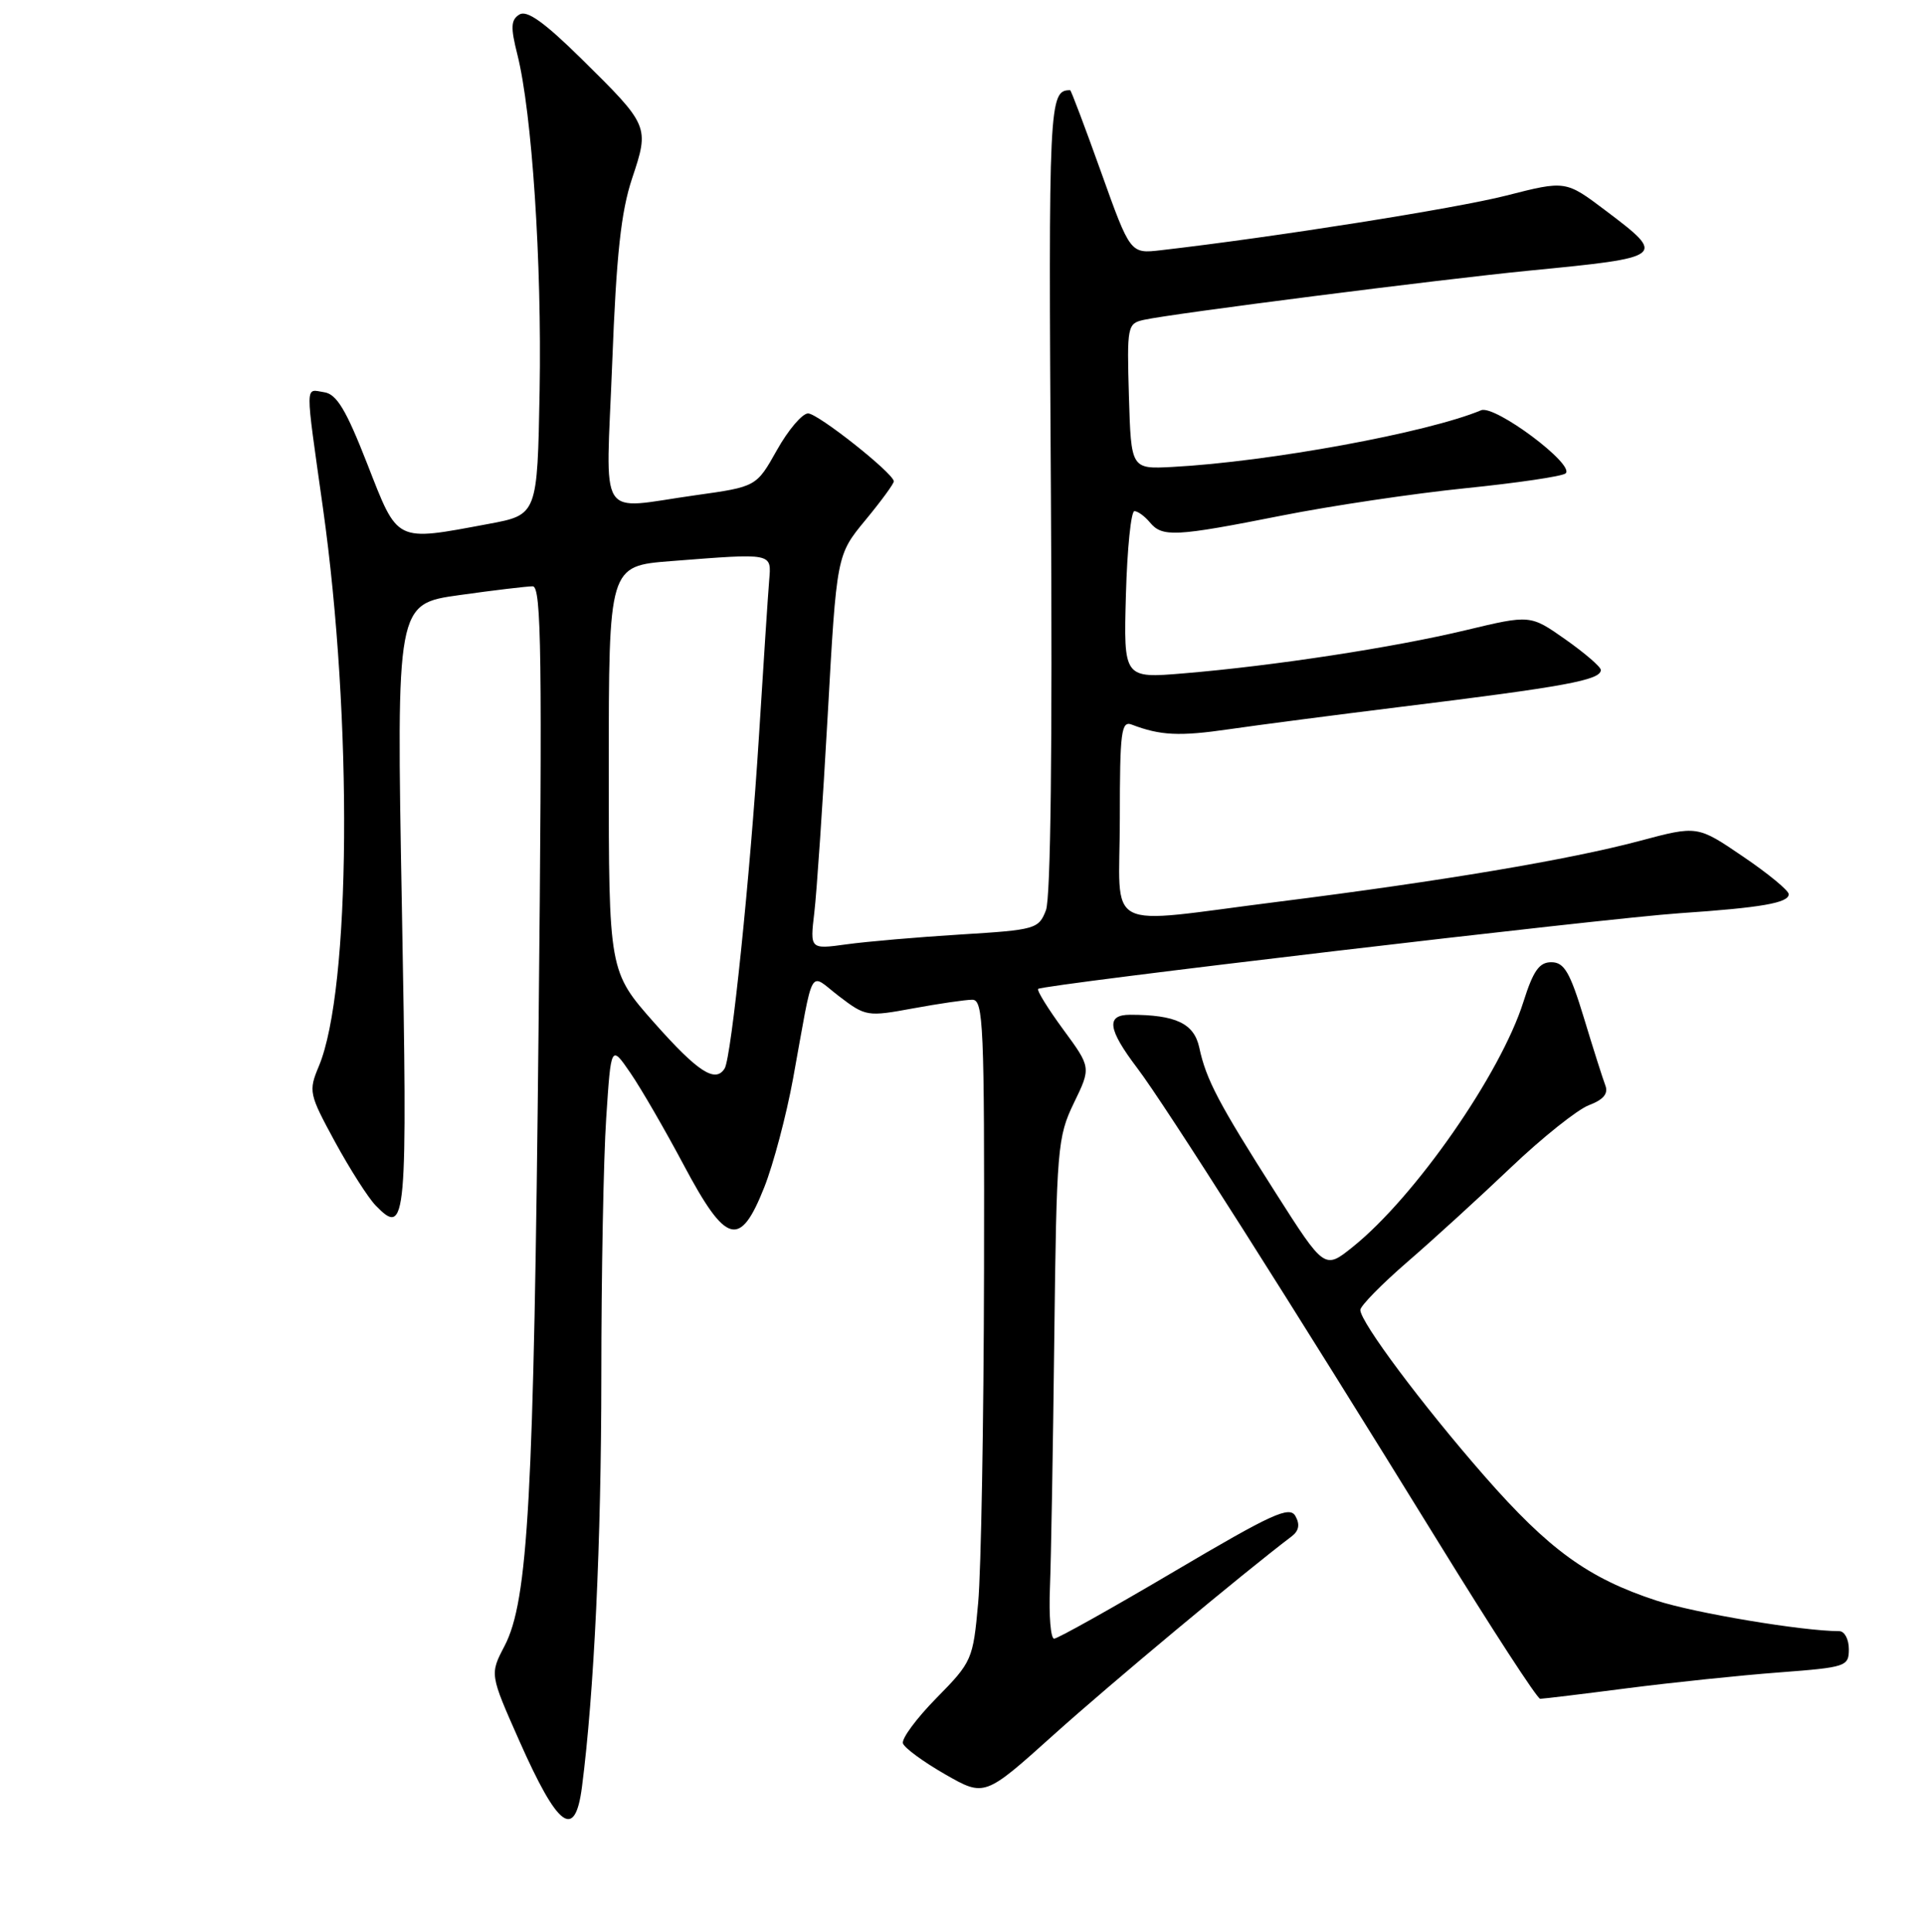 <?xml version="1.0" encoding="UTF-8" standalone="no"?>
<!DOCTYPE svg PUBLIC "-//W3C//DTD SVG 1.1//EN" "http://www.w3.org/Graphics/SVG/1.1/DTD/svg11.dtd" >
<svg xmlns="http://www.w3.org/2000/svg" xmlns:xlink="http://www.w3.org/1999/xlink" version="1.1" viewBox="0 0 256 257">
 <g >
 <path fill="currentColor"
d=" M 77.43 237.75 C 79.05 225.23 80.00 205.18 80.01 183.20 C 80.01 169.61 80.30 154.11 80.66 148.74 C 81.30 138.98 81.30 138.98 83.88 142.74 C 85.30 144.81 88.49 150.32 90.98 155.00 C 96.62 165.60 98.46 166.10 101.69 157.95 C 102.90 154.90 104.63 148.37 105.53 143.45 C 108.36 127.94 107.53 129.41 111.67 132.56 C 115.17 135.23 115.42 135.27 121.49 134.15 C 124.92 133.52 128.47 133.00 129.37 133.00 C 130.85 133.00 130.99 136.34 130.93 169.25 C 130.89 189.19 130.54 208.98 130.15 213.24 C 129.47 220.79 129.33 221.09 124.61 225.89 C 121.95 228.59 119.94 231.31 120.14 231.93 C 120.35 232.55 122.88 234.40 125.76 236.05 C 131.01 239.05 131.01 239.05 140.25 230.74 C 147.80 223.96 165.35 209.33 171.84 204.41 C 172.83 203.67 172.99 202.81 172.37 201.70 C 171.59 200.30 169.30 201.35 156.27 209.04 C 147.92 213.97 140.71 218.00 140.26 218.00 C 139.80 218.00 139.55 214.96 139.70 211.25 C 139.85 207.54 140.11 192.57 140.28 177.98 C 140.58 152.73 140.71 151.24 142.89 146.73 C 145.18 142.01 145.18 142.01 141.47 136.96 C 139.43 134.18 137.93 131.75 138.13 131.56 C 138.73 130.99 213.68 122.15 223.50 121.49 C 234.39 120.75 238.00 120.12 238.00 118.96 C 238.00 118.47 235.27 116.22 231.92 113.95 C 225.85 109.82 225.85 109.82 218.17 111.87 C 208.79 114.37 191.84 117.22 170.19 119.95 C 146.31 122.95 149.00 124.35 149.00 108.89 C 149.00 97.31 149.19 95.86 150.59 96.40 C 154.39 97.85 156.91 97.98 163.50 97.02 C 167.35 96.46 177.50 95.14 186.05 94.08 C 208.32 91.34 213.00 90.48 213.00 89.13 C 213.00 88.72 210.89 86.90 208.31 85.08 C 203.62 81.78 203.62 81.78 195.06 83.83 C 185.44 86.14 169.49 88.58 157.50 89.58 C 149.50 90.25 149.50 90.25 149.81 79.12 C 149.98 73.01 150.49 68.00 150.94 68.00 C 151.39 68.00 152.32 68.68 153.00 69.50 C 154.65 71.49 156.37 71.40 170.50 68.60 C 177.10 67.29 188.12 65.65 195.00 64.95 C 201.88 64.25 207.87 63.37 208.31 62.98 C 209.63 61.84 198.89 53.82 197.07 54.58 C 189.95 57.56 168.84 61.44 156.00 62.12 C 150.50 62.41 150.50 62.41 150.21 52.73 C 149.94 43.36 150.00 43.04 152.21 42.55 C 155.93 41.72 191.59 37.17 203.50 36.00 C 221.65 34.23 221.76 34.15 213.66 28.03 C 208.32 24.00 208.32 24.00 200.41 26.02 C 193.76 27.72 169.57 31.55 154.45 33.29 C 150.39 33.76 150.39 33.76 146.50 22.88 C 144.36 16.90 142.51 12.00 142.39 12.00 C 139.57 12.00 139.50 13.46 139.83 65.76 C 140.04 99.30 139.80 119.44 139.17 121.09 C 138.21 123.59 137.78 123.71 127.83 124.32 C 122.15 124.67 115.31 125.26 112.64 125.63 C 107.77 126.30 107.77 126.30 108.35 121.40 C 108.67 118.71 109.47 106.90 110.13 95.17 C 111.32 73.83 111.32 73.83 115.16 69.18 C 117.27 66.63 118.97 64.30 118.93 64.02 C 118.76 62.86 108.82 55.00 107.52 55.00 C 106.75 55.00 104.88 57.19 103.38 59.87 C 100.64 64.75 100.64 64.75 92.57 65.88 C 79.29 67.73 80.62 69.84 81.46 48.25 C 82.01 33.86 82.63 28.16 84.11 23.72 C 86.42 16.79 86.39 16.72 77.32 7.78 C 72.41 2.95 70.11 1.31 69.11 1.93 C 67.97 2.64 67.92 3.62 68.84 7.26 C 70.79 15.01 72.10 34.89 71.80 51.99 C 71.50 68.49 71.50 68.49 65.00 69.70 C 52.49 72.03 53.00 72.28 48.88 61.75 C 46.05 54.51 44.80 52.43 43.13 52.18 C 40.56 51.79 40.57 50.51 42.97 67.58 C 46.94 95.74 46.68 131.66 42.43 141.83 C 41.03 145.17 41.11 145.53 44.57 151.90 C 46.55 155.53 48.98 159.34 49.98 160.37 C 54.08 164.60 54.24 162.81 53.47 120.55 C 52.74 80.34 52.74 80.34 61.12 79.17 C 65.73 78.52 70.12 78.00 70.88 78.00 C 72.04 78.00 72.17 87.18 71.66 136.75 C 71.02 199.45 70.28 212.93 67.13 218.98 C 65.17 222.73 65.17 222.73 69.08 231.55 C 74.24 243.20 76.50 244.88 77.43 237.75 Z  M 216.56 224.59 C 222.58 223.82 231.66 222.87 236.75 222.49 C 245.65 221.81 246.00 221.70 246.00 219.39 C 246.00 218.08 245.43 217.00 244.72 217.00 C 239.86 217.00 225.46 214.59 220.39 212.93 C 211.32 209.96 206.11 206.18 197.50 196.35 C 189.26 186.93 181.00 175.88 181.00 174.27 C 181.00 173.74 183.81 170.87 187.24 167.90 C 190.68 164.93 196.89 159.26 201.05 155.30 C 205.22 151.33 209.88 147.62 211.41 147.03 C 213.35 146.30 214.02 145.49 213.60 144.40 C 213.27 143.53 211.98 139.49 210.75 135.42 C 208.90 129.34 208.13 128.02 206.43 128.01 C 204.81 128.00 204.01 129.14 202.70 133.28 C 199.68 142.85 188.29 159.22 180.01 165.87 C 176.24 168.90 176.24 168.90 169.74 158.70 C 162.15 146.79 160.48 143.63 159.57 139.36 C 158.87 136.15 156.45 135.00 150.37 135.00 C 147.13 135.00 147.38 136.90 151.33 142.11 C 155.01 146.96 171.77 173.35 191.44 205.25 C 198.47 216.66 204.54 226.00 204.93 226.00 C 205.31 226.00 210.55 225.37 216.56 224.59 Z  M 87.10 136.12 C 81.00 129.23 81.00 129.23 81.00 102.26 C 81.00 75.30 81.00 75.30 89.25 74.65 C 102.99 73.58 102.64 73.52 102.34 77.25 C 102.19 79.04 101.58 88.38 100.98 98.00 C 99.82 116.45 97.32 140.68 96.42 142.14 C 95.19 144.12 92.87 142.62 87.10 136.12 Z "/>
</g>
</svg>